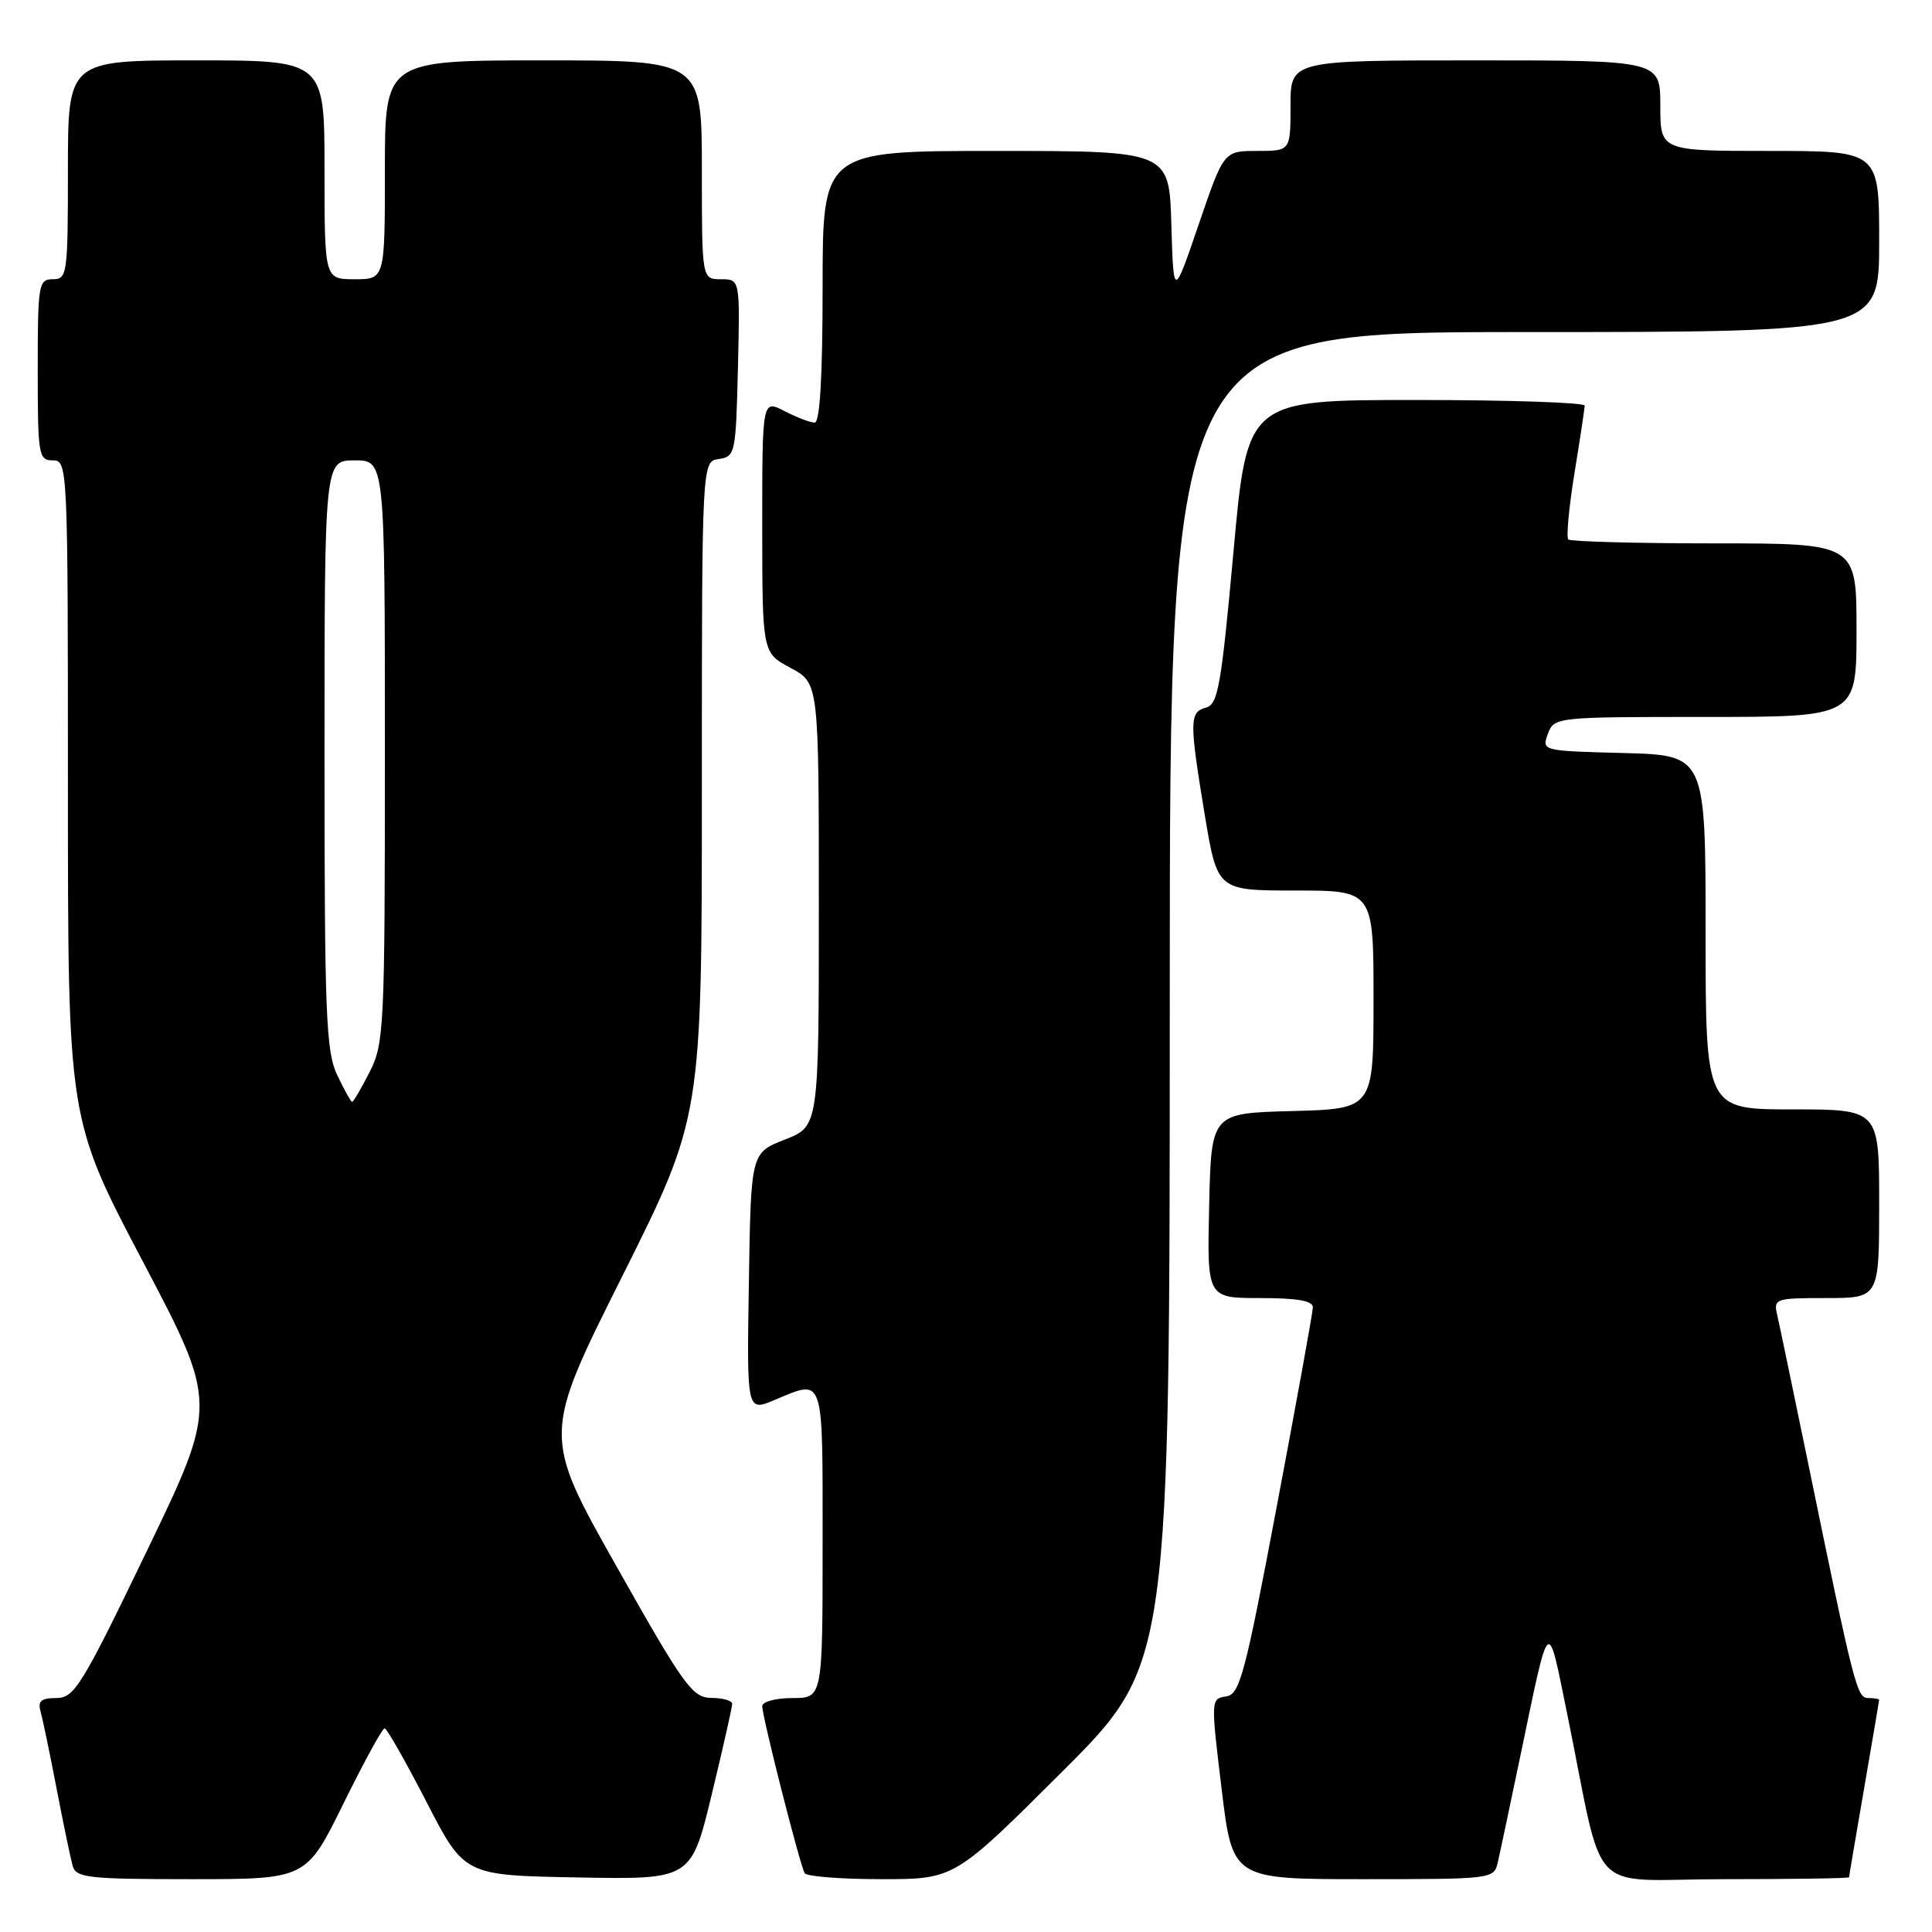 <?xml version="1.0" encoding="UTF-8" standalone="no"?>
<!DOCTYPE svg PUBLIC "-//W3C//DTD SVG 1.1//EN" "http://www.w3.org/Graphics/SVG/1.1/DTD/svg11.dtd" >
<svg xmlns="http://www.w3.org/2000/svg" xmlns:xlink="http://www.w3.org/1999/xlink" version="1.1" viewBox="0 0 256 256">
 <g >
 <path fill="currentColor"
d=" M 45.50 239.00 C 48.21 233.50 50.66 229.01 50.96 229.01 C 51.26 229.02 53.75 233.41 56.51 238.76 C 61.52 248.50 61.52 248.50 76.55 248.77 C 91.58 249.05 91.58 249.05 94.31 237.77 C 95.81 231.57 97.03 226.16 97.02 225.75 C 97.01 225.34 95.76 224.99 94.25 224.98 C 91.74 224.95 90.65 223.44 81.70 207.57 C 71.89 190.19 71.89 190.19 82.45 169.11 C 93.00 148.02 93.00 148.02 93.00 104.58 C 93.00 61.14 93.00 61.14 95.25 60.82 C 97.42 60.51 97.51 60.08 97.78 48.75 C 98.06 37.00 98.06 37.00 95.53 37.00 C 93.00 37.00 93.00 37.00 93.00 22.50 C 93.00 8.00 93.00 8.00 72.00 8.00 C 51.00 8.00 51.00 8.00 51.00 22.50 C 51.00 37.00 51.00 37.00 47.00 37.00 C 43.00 37.00 43.00 37.00 43.00 22.50 C 43.00 8.00 43.00 8.00 26.00 8.00 C 9.00 8.00 9.00 8.00 9.00 22.50 C 9.00 36.33 8.91 37.00 7.00 37.00 C 5.11 37.00 5.00 37.67 5.00 49.00 C 5.00 60.33 5.11 61.00 7.00 61.00 C 8.97 61.00 9.00 61.67 9.00 104.65 C 9.00 148.30 9.00 148.30 18.93 167.16 C 28.85 186.02 28.85 186.02 19.46 205.51 C 10.82 223.42 9.85 225.00 7.46 225.00 C 5.46 225.00 4.98 225.40 5.37 226.75 C 5.64 227.71 6.60 232.32 7.50 237.00 C 8.40 241.68 9.36 246.29 9.63 247.25 C 10.08 248.82 11.72 249.00 25.36 249.00 C 40.58 249.00 40.58 249.00 45.50 239.00 Z  M 140.74 234.76 C 155.00 220.53 155.00 220.53 155.00 132.26 C 155.00 44.00 155.00 44.00 202.00 44.00 C 249.00 44.00 249.00 44.00 249.00 32.00 C 249.00 20.00 249.00 20.00 234.50 20.00 C 220.00 20.00 220.00 20.00 220.00 14.00 C 220.00 8.00 220.00 8.00 195.50 8.00 C 171.00 8.00 171.00 8.00 171.00 14.00 C 171.00 20.00 171.00 20.00 166.58 20.00 C 162.16 20.00 162.16 20.00 158.83 29.75 C 155.50 39.50 155.50 39.50 155.21 29.75 C 154.93 20.00 154.93 20.00 131.96 20.00 C 109.00 20.00 109.00 20.00 109.00 38.00 C 109.00 49.90 108.64 56.00 107.95 56.00 C 107.37 56.00 105.57 55.31 103.95 54.47 C 101.00 52.95 101.00 52.95 101.00 69.72 C 101.01 86.50 101.01 86.50 104.75 88.50 C 108.50 90.50 108.50 90.50 108.50 119.87 C 108.50 149.24 108.50 149.24 104.00 151.00 C 99.50 152.76 99.50 152.76 99.23 169.90 C 98.95 187.05 98.95 187.05 102.60 185.52 C 109.28 182.73 109.00 181.90 109.00 204.50 C 109.00 225.00 109.00 225.00 105.00 225.00 C 102.80 225.00 101.00 225.48 101.00 226.07 C 101.00 227.50 106.01 247.21 106.63 248.21 C 106.90 248.64 111.47 249.00 116.80 249.00 C 126.47 249.00 126.47 249.00 140.74 234.76 Z  M 198.47 246.75 C 198.76 245.51 200.11 239.10 201.49 232.50 C 205.38 213.86 205.02 214.18 207.64 227.00 C 212.75 251.99 209.90 249.00 228.57 249.00 C 237.61 249.00 245.00 248.89 245.01 248.75 C 245.01 248.61 245.91 243.32 247.00 237.00 C 248.09 230.68 248.99 225.39 248.99 225.25 C 249.00 225.11 248.36 225.00 247.57 225.00 C 246.05 225.00 245.74 223.82 239.51 193.50 C 237.58 184.15 235.78 175.49 235.49 174.25 C 234.98 172.08 235.21 172.00 241.98 172.00 C 249.00 172.00 249.00 172.00 249.00 159.50 C 249.00 147.00 249.00 147.00 237.50 147.00 C 226.00 147.00 226.00 147.00 226.00 123.53 C 226.00 100.07 226.00 100.07 215.13 99.78 C 204.33 99.50 204.27 99.49 205.10 97.25 C 205.93 95.02 206.11 95.00 225.97 95.00 C 246.00 95.00 246.00 95.00 246.00 83.50 C 246.00 72.00 246.00 72.00 227.17 72.00 C 216.81 72.00 208.10 71.76 207.81 71.48 C 207.52 71.19 207.89 67.25 208.62 62.73 C 209.36 58.20 209.97 54.16 209.98 53.75 C 209.99 53.34 199.93 53.00 187.63 53.00 C 165.26 53.00 165.26 53.00 163.44 73.14 C 161.83 90.83 161.39 93.35 159.81 93.76 C 157.59 94.34 157.58 95.53 159.65 108.05 C 161.31 118.00 161.31 118.00 171.65 118.00 C 182.00 118.00 182.00 118.00 182.00 132.47 C 182.00 146.93 182.00 146.93 171.25 147.22 C 160.50 147.50 160.50 147.50 160.22 159.75 C 159.94 172.00 159.94 172.00 166.97 172.00 C 171.95 172.00 173.99 172.36 173.96 173.25 C 173.94 173.94 171.80 185.75 169.20 199.50 C 164.95 222.02 164.28 224.53 162.45 224.79 C 160.44 225.08 160.44 225.24 161.87 237.04 C 163.31 249.00 163.31 249.00 180.64 249.00 C 197.78 249.00 197.97 248.98 198.47 246.75 Z  M 44.69 142.47 C 43.19 139.34 43.00 134.44 43.00 99.97 C 43.00 61.00 43.00 61.00 47.00 61.00 C 51.00 61.00 51.00 61.00 51.00 99.54 C 51.00 136.24 50.90 138.27 48.98 142.04 C 47.87 144.22 46.83 146.00 46.66 146.00 C 46.50 146.00 45.61 144.41 44.69 142.47 Z "/>
</g>
</svg>